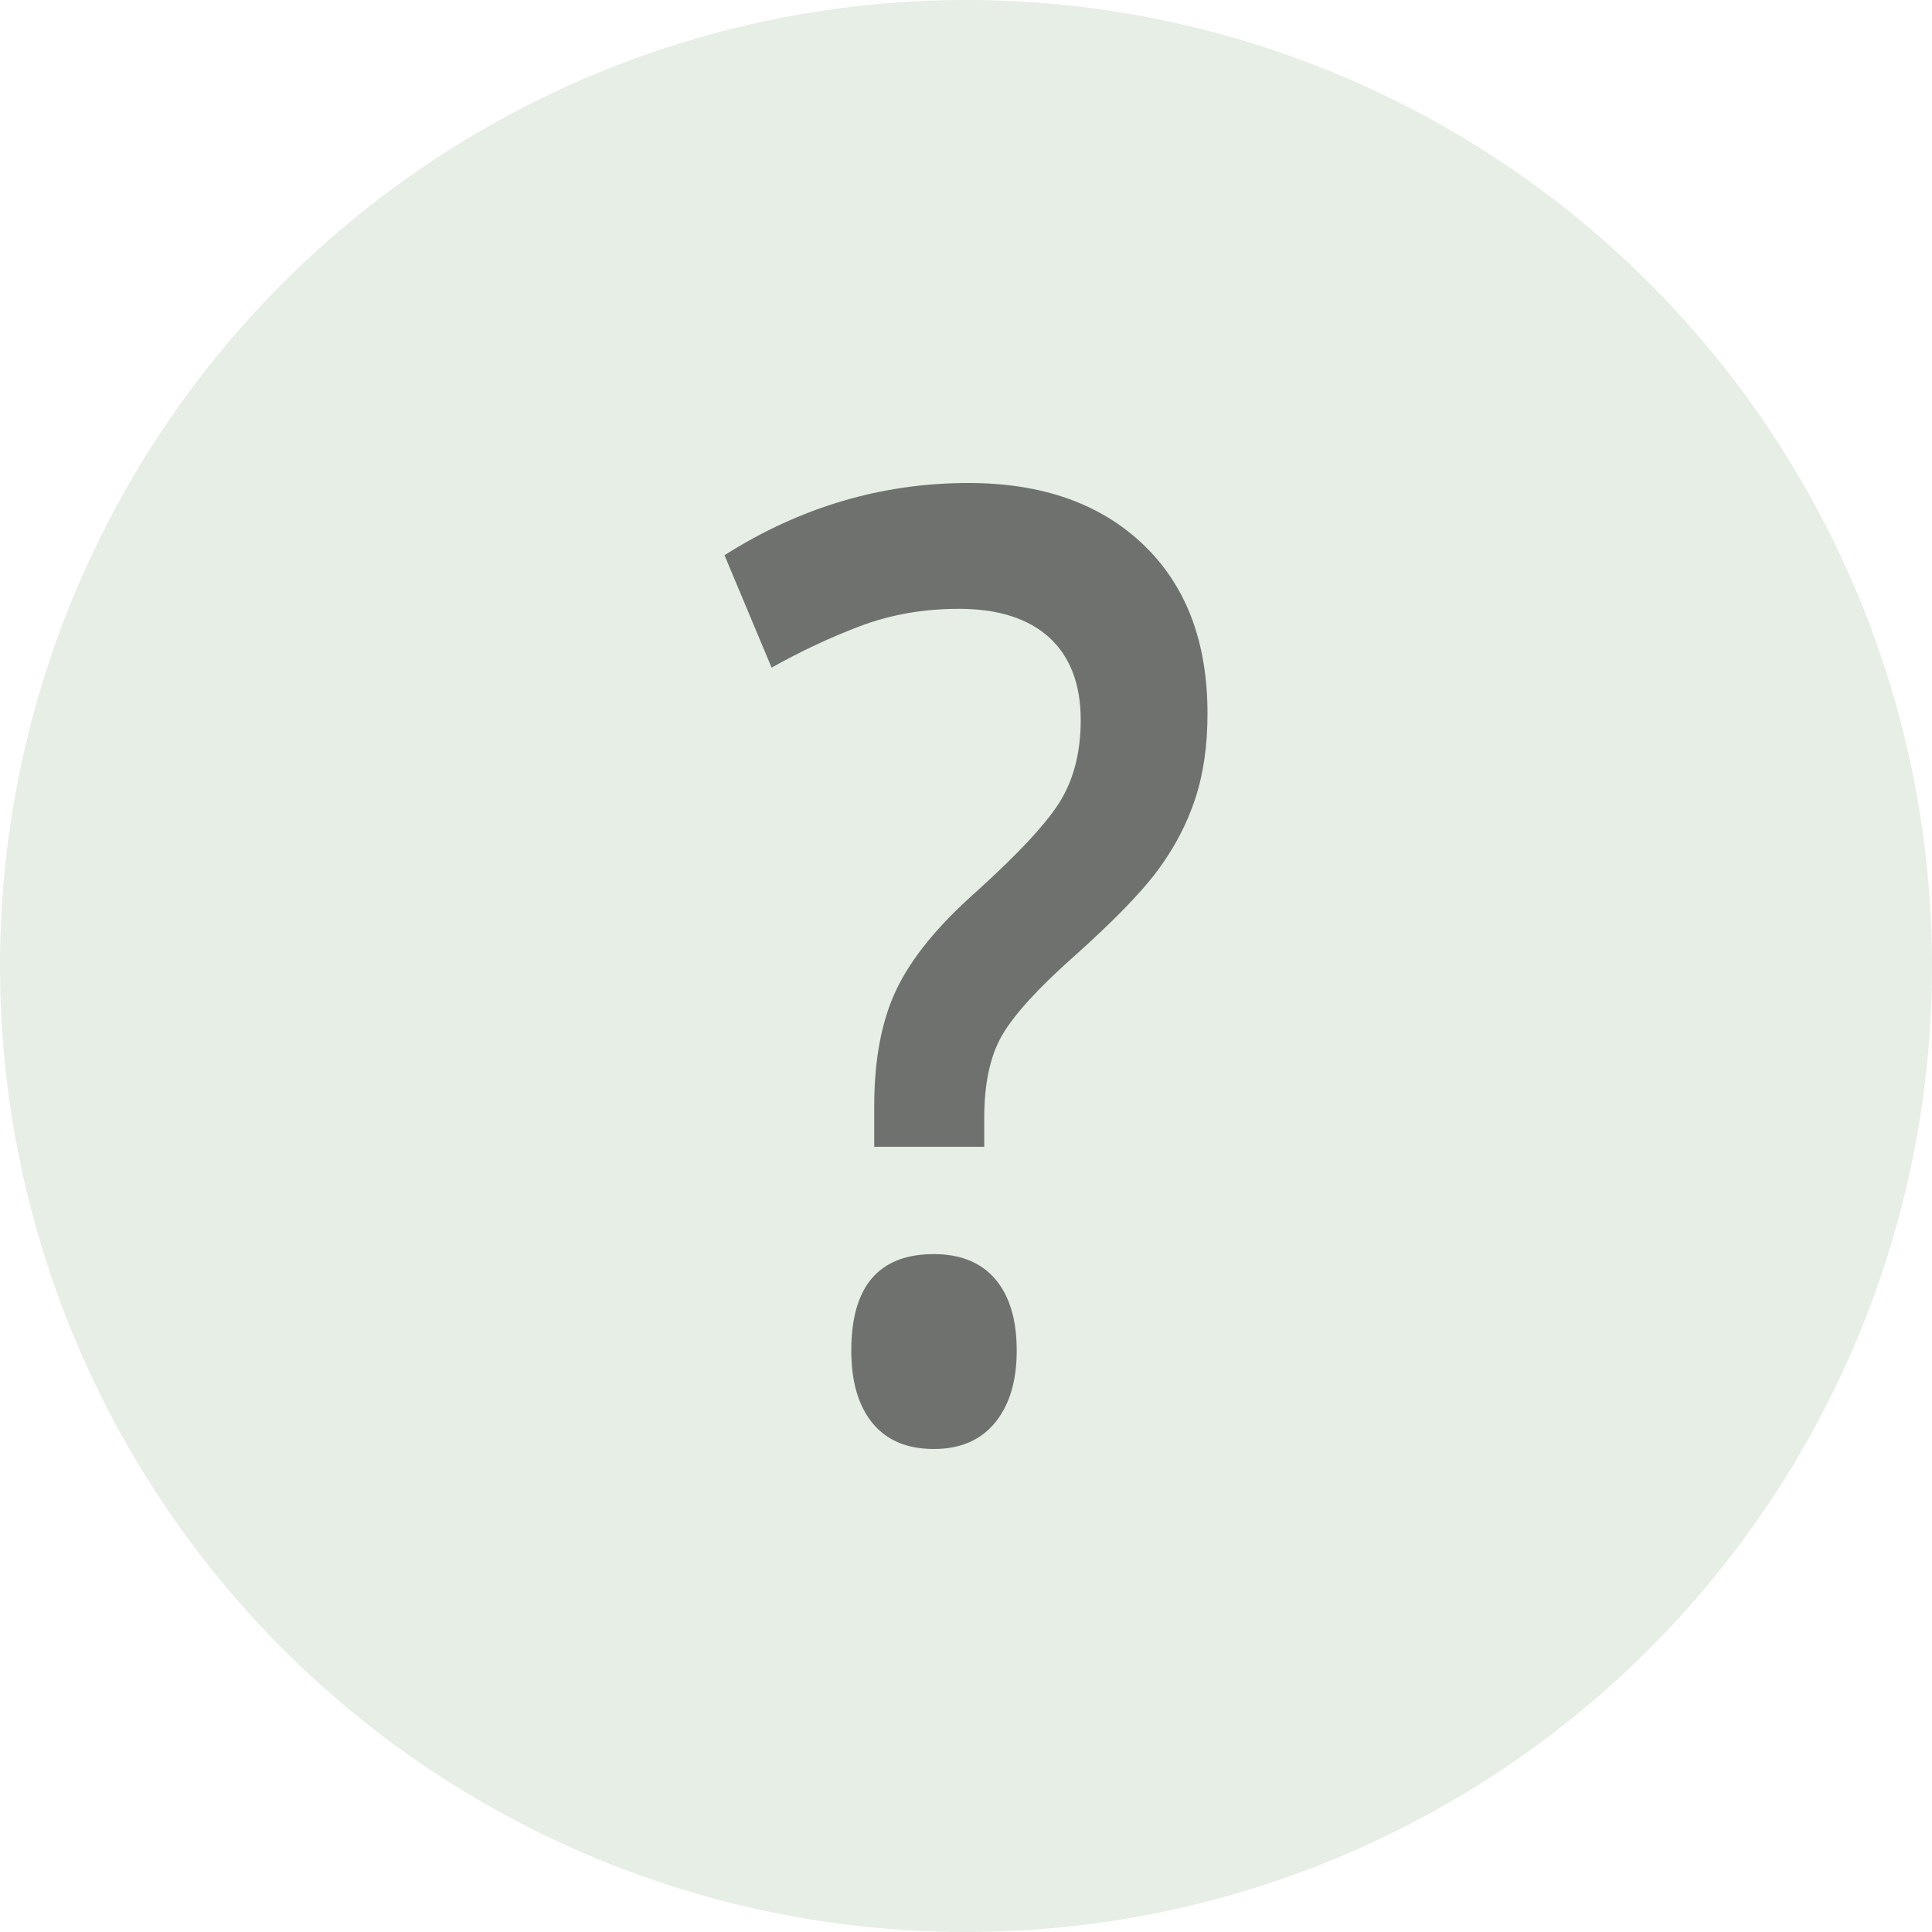 <?xml version="1.0" encoding="UTF-8"?>
<svg width="16px" height="16px" viewBox="0 0 16 16" version="1.1" xmlns="http://www.w3.org/2000/svg" xmlns:xlink="http://www.w3.org/1999/xlink">
    <!-- Generator: Sketch 55.2 (78181) - https://sketchapp.com -->
    <title>Group 7</title>
    <desc>Created with Sketch.</desc>
    <g id="Symbols" stroke="none" stroke-width="1" fill="none" fill-rule="evenodd">
        <g id="icons/18/tanda_tanya_ico" transform="translate(-1, -1)">
            <g id="Group-7">
                <rect id="Rectangle" x="0" y="0" width="18" height="18"></rect>
                <circle id="Oval-2" fill="#ABC7AB" opacity="0.3" cx="9" cy="9" r="8"></circle>
                <path d="M8.24,10.497 L8.24,10.159 C8.24,9.771 8.302,9.448 8.426,9.19 C8.55,8.933 8.767,8.667 9.077,8.392 C9.445,8.06 9.683,7.802 9.79,7.619 C9.897,7.436 9.95,7.217 9.95,6.963 C9.95,6.667 9.863,6.439 9.69,6.28 C9.516,6.122 9.267,6.042 8.942,6.042 C8.648,6.042 8.375,6.09 8.124,6.185 C7.873,6.28 7.629,6.395 7.39,6.529 L7,5.598 C7.629,5.199 8.302,5 9.021,5 C9.628,5 10.11,5.169 10.466,5.508 C10.822,5.847 11,6.314 11,6.91 C11,7.175 10.966,7.41 10.898,7.616 C10.83,7.823 10.727,8.019 10.589,8.206 C10.451,8.393 10.213,8.637 9.876,8.937 C9.588,9.194 9.395,9.407 9.297,9.577 C9.2,9.746 9.151,9.974 9.151,10.259 L9.151,10.497 L8.24,10.497 Z M8.05,12.185 C8.05,11.653 8.278,11.386 8.733,11.386 C8.956,11.386 9.126,11.456 9.244,11.595 C9.362,11.735 9.42,11.931 9.42,12.185 C9.42,12.436 9.361,12.634 9.242,12.78 C9.122,12.927 8.953,13 8.733,13 C8.513,13 8.344,12.929 8.226,12.786 C8.109,12.643 8.05,12.443 8.05,12.185 Z" id="?" fill="#3C3C3C" opacity="0.7"></path>
            </g>
        </g>
    </g>
</svg>